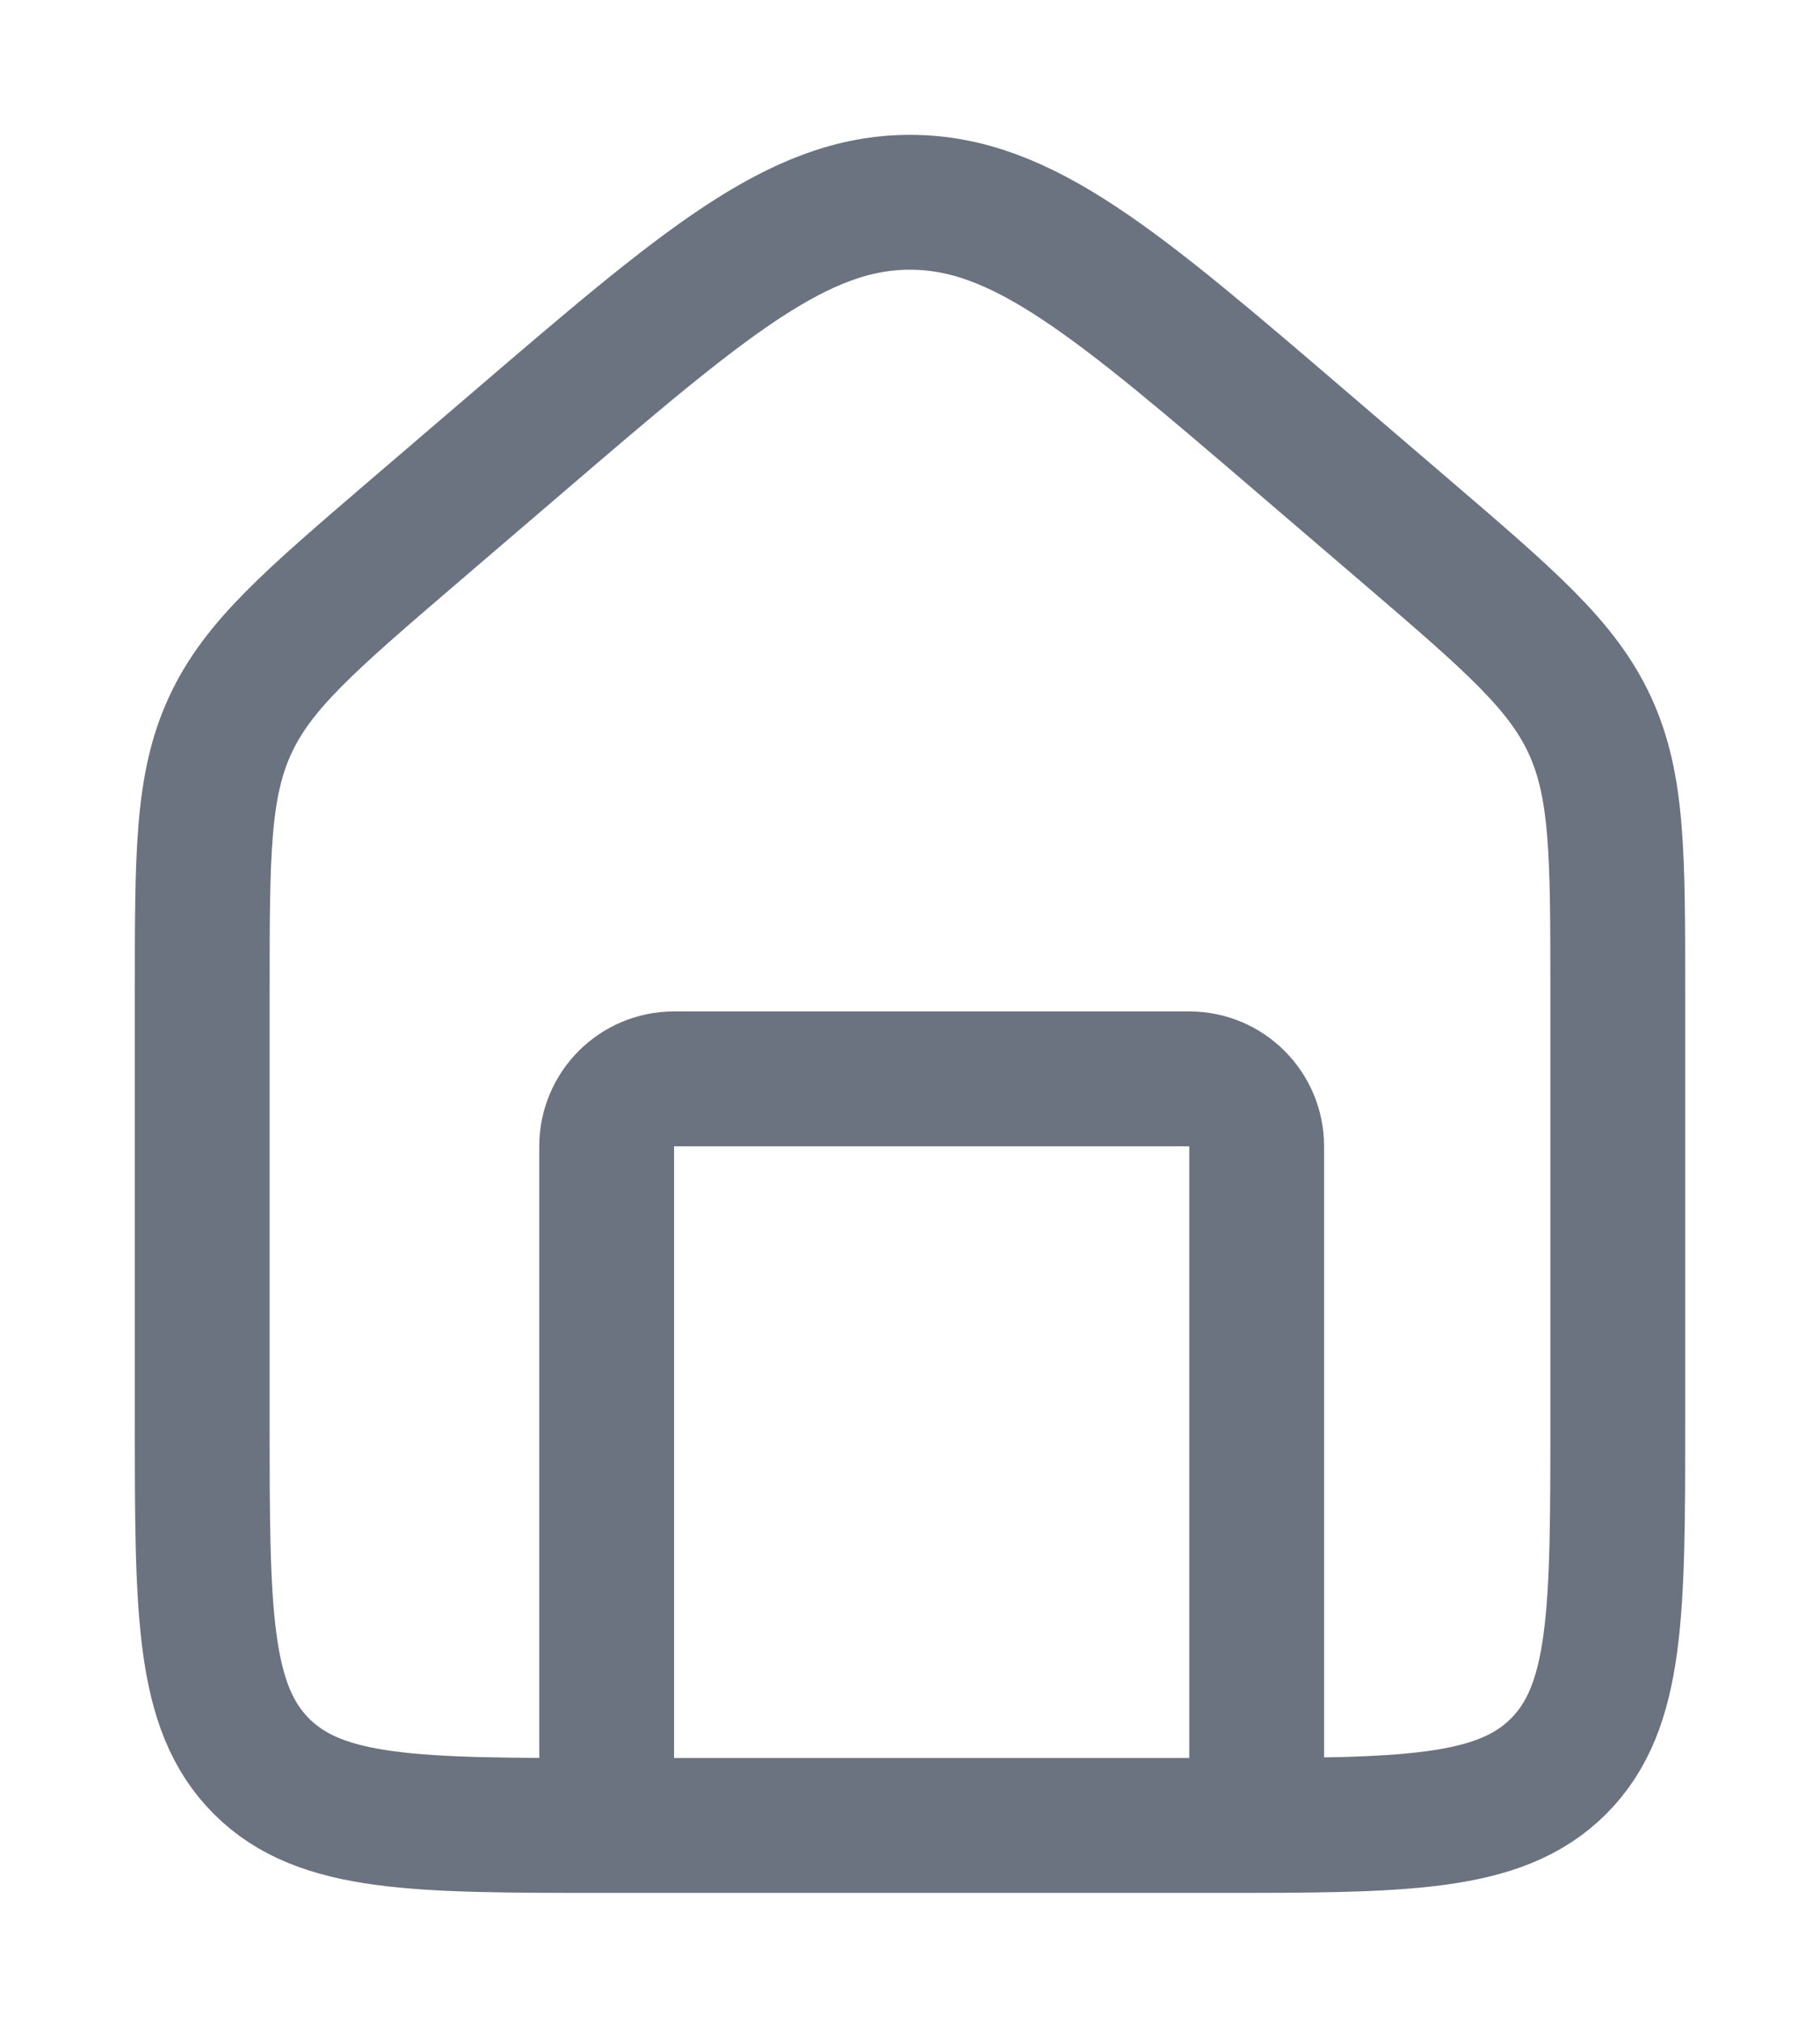 <svg width="27" height="30" viewBox="0 0 27 30" fill="none" xmlns="http://www.w3.org/2000/svg">
<path d="M3 14.713C3 12.676 3 11.658 3.412 10.762C3.823 9.867 4.597 9.205 6.143 7.879L7.643 6.594C10.438 4.198 11.835 3 13.5 3C15.165 3 16.562 4.198 19.357 6.594L20.857 7.879C22.404 9.205 23.177 9.867 23.588 10.762C24 11.658 24 12.676 24 14.713V21.073C24 23.902 24 25.316 23.121 26.195C22.243 27.073 20.828 27.073 18 27.073H9C6.172 27.073 4.757 27.073 3.879 26.195C3 25.316 3 23.902 3 21.073V14.713Z" stroke="#6B7280" stroke-width="2"/>
<path d="M18.643 26.869V17C18.643 16.448 18.195 16 17.643 16H10C9.448 16 9 16.448 9 17V26.869" stroke="#6B7280" stroke-width="2" stroke-linecap="round" stroke-linejoin="round"/>
</svg>
